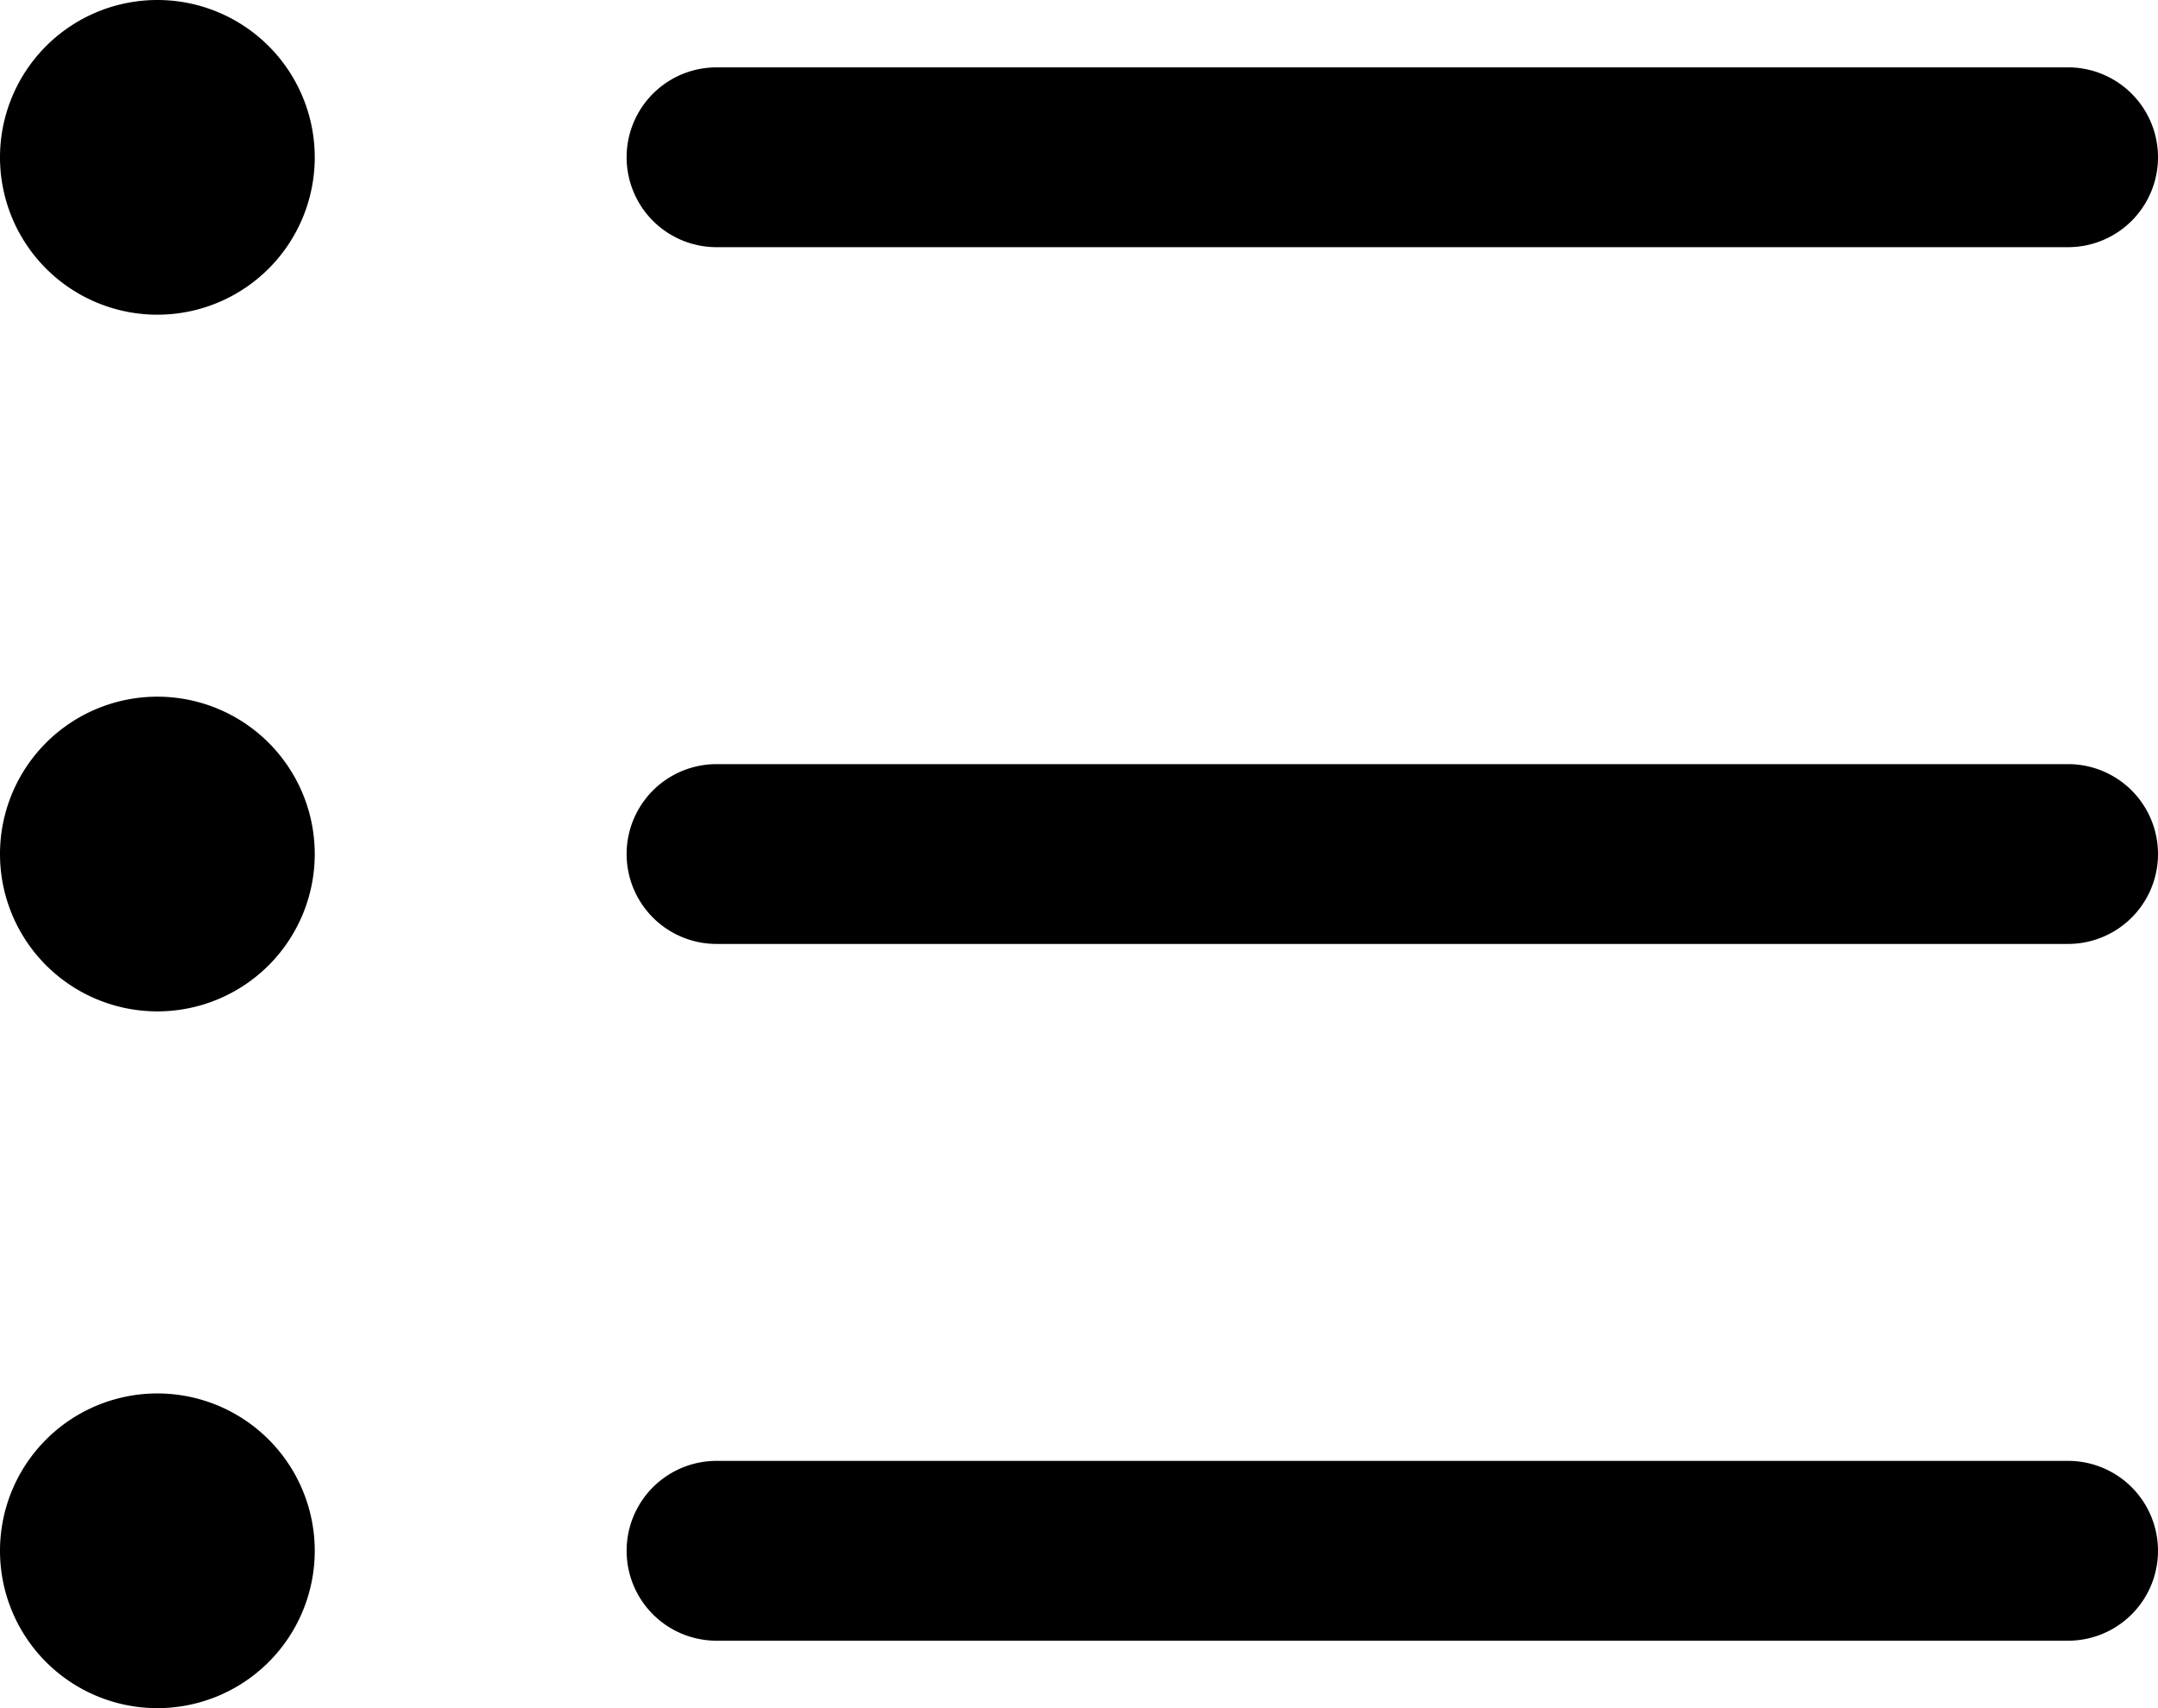 <svg xmlns="http://www.w3.org/2000/svg" width="27" height="21.375" viewBox="0 0 27 21.375">
  <g id="Icon_ionic-ios-list" data-name="Icon ionic-ios-list" transform="translate(-4.5 -7.313)">
    <path id="Path_15765" data-name="Path 15765" d="M8.438,18a1.969,1.969,0,1,1-1.969-1.969A1.969,1.969,0,0,1,8.438,18Z"/>
    <path id="Path_15766" data-name="Path 15766" d="M8.438,9.281A1.969,1.969,0,1,1,6.469,7.313,1.969,1.969,0,0,1,8.438,9.281Z"/>
    <path id="Path_15767" data-name="Path 15767" d="M8.438,26.719A1.969,1.969,0,1,1,6.469,24.75a1.969,1.969,0,0,1,1.969,1.969Z"/>
    <path id="Path_15768" data-name="Path 15768" d="M30.375,16.875H13.465a1.125,1.125,0,0,0,0,2.25h16.91a1.125,1.125,0,0,0,0-2.25Z"/>
    <path id="Path_15769" data-name="Path 15769" d="M30.375,25.594H13.465a1.125,1.125,0,0,0,0,2.25h16.91a1.125,1.125,0,0,0,0-2.25Z"/>
    <path id="Path_15770" data-name="Path 15770" d="M13.465,10.406h16.91a1.125,1.125,0,0,0,0-2.25H13.465a1.125,1.125,0,0,0,0,2.25Z"/>
  </g>
</svg>
